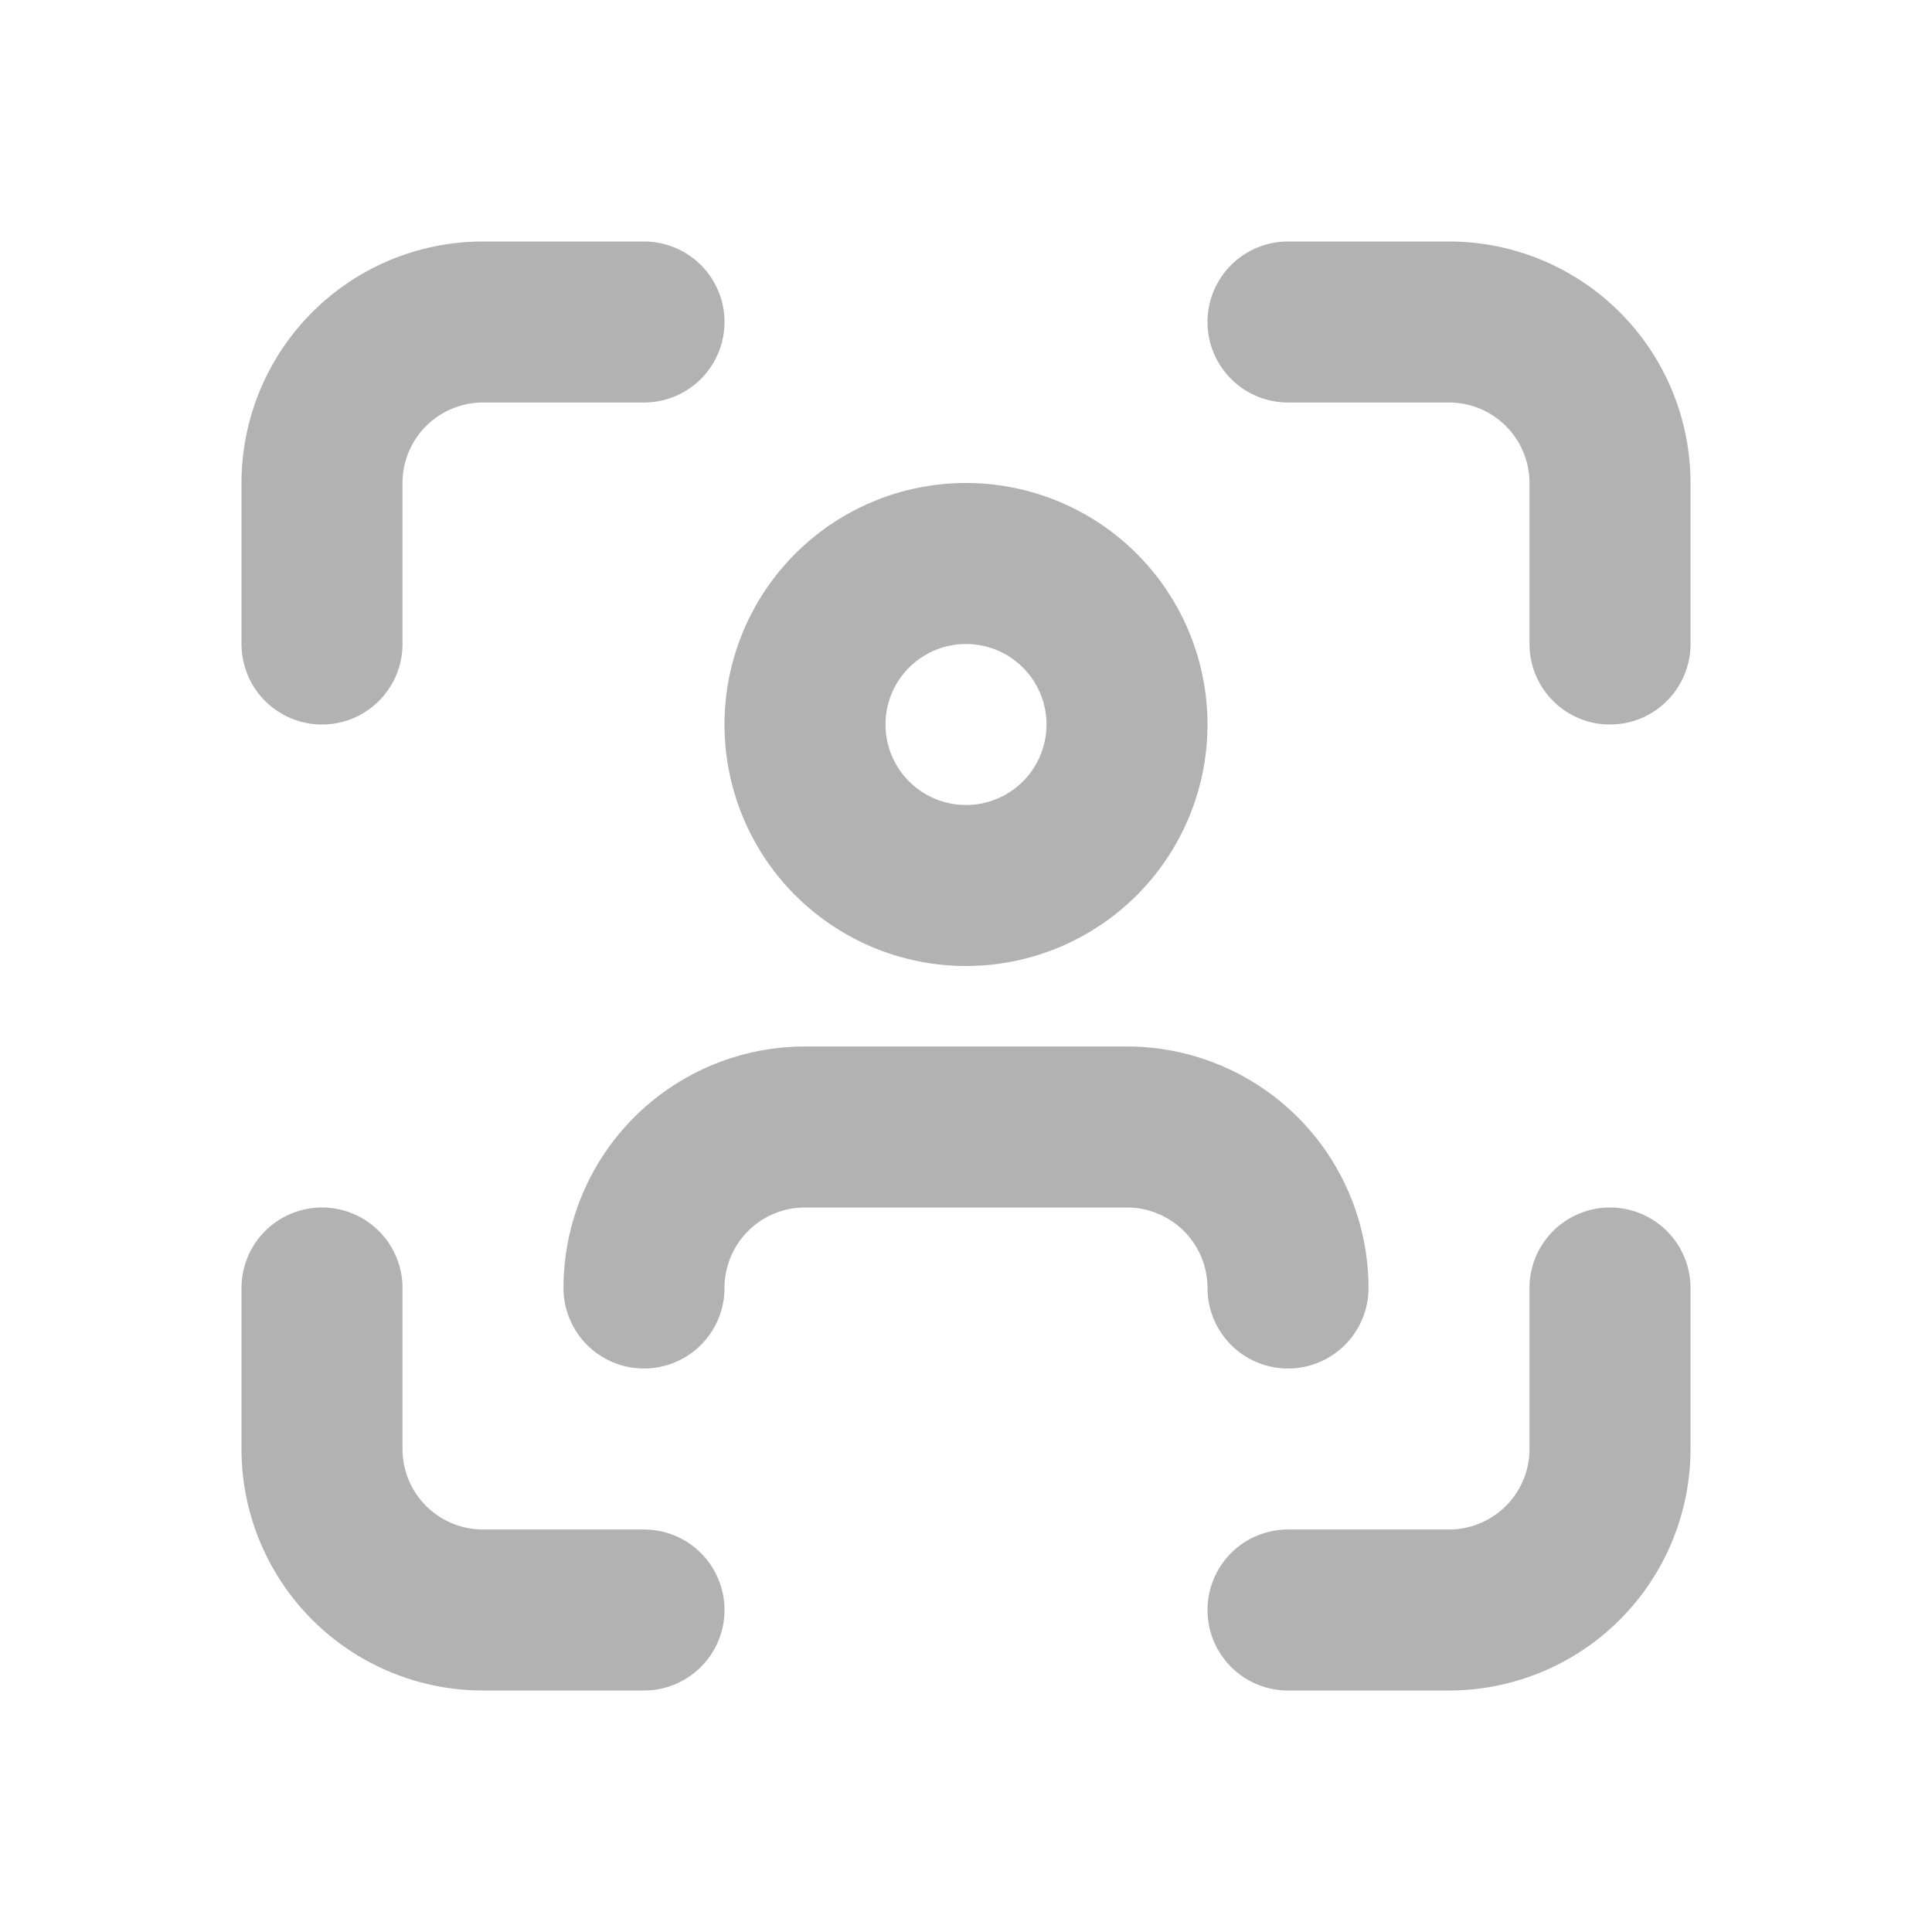 <svg  xmlns="http://www.w3.org/2000/svg"
      width="25"  height="25"  viewBox="0 0 24 24"
      fill="none"  stroke="rgb(178, 178, 178)"  stroke-width="2"  stroke-linecap="round"  stroke-linejoin="round"  class="icon icon-tabler icons-tabler-outline icon-tabler-user-scan"><path stroke="none" d="M0 0h24v24H0z" fill="none"/><path d="M10 9a2 2 0 1 0 4 0a2 2 0 0 0 -4 0" /><path d="M4 8v-2a2 2 0 0 1 2 -2h2" /><path d="M4 16v2a2 2 0 0 0 2 2h2" /><path d="M16 4h2a2 2 0 0 1 2 2v2" /><path d="M16 20h2a2 2 0 0 0 2 -2v-2" /><path d="M8 16a2 2 0 0 1 2 -2h4a2 2 0 0 1 2 2" /></svg>